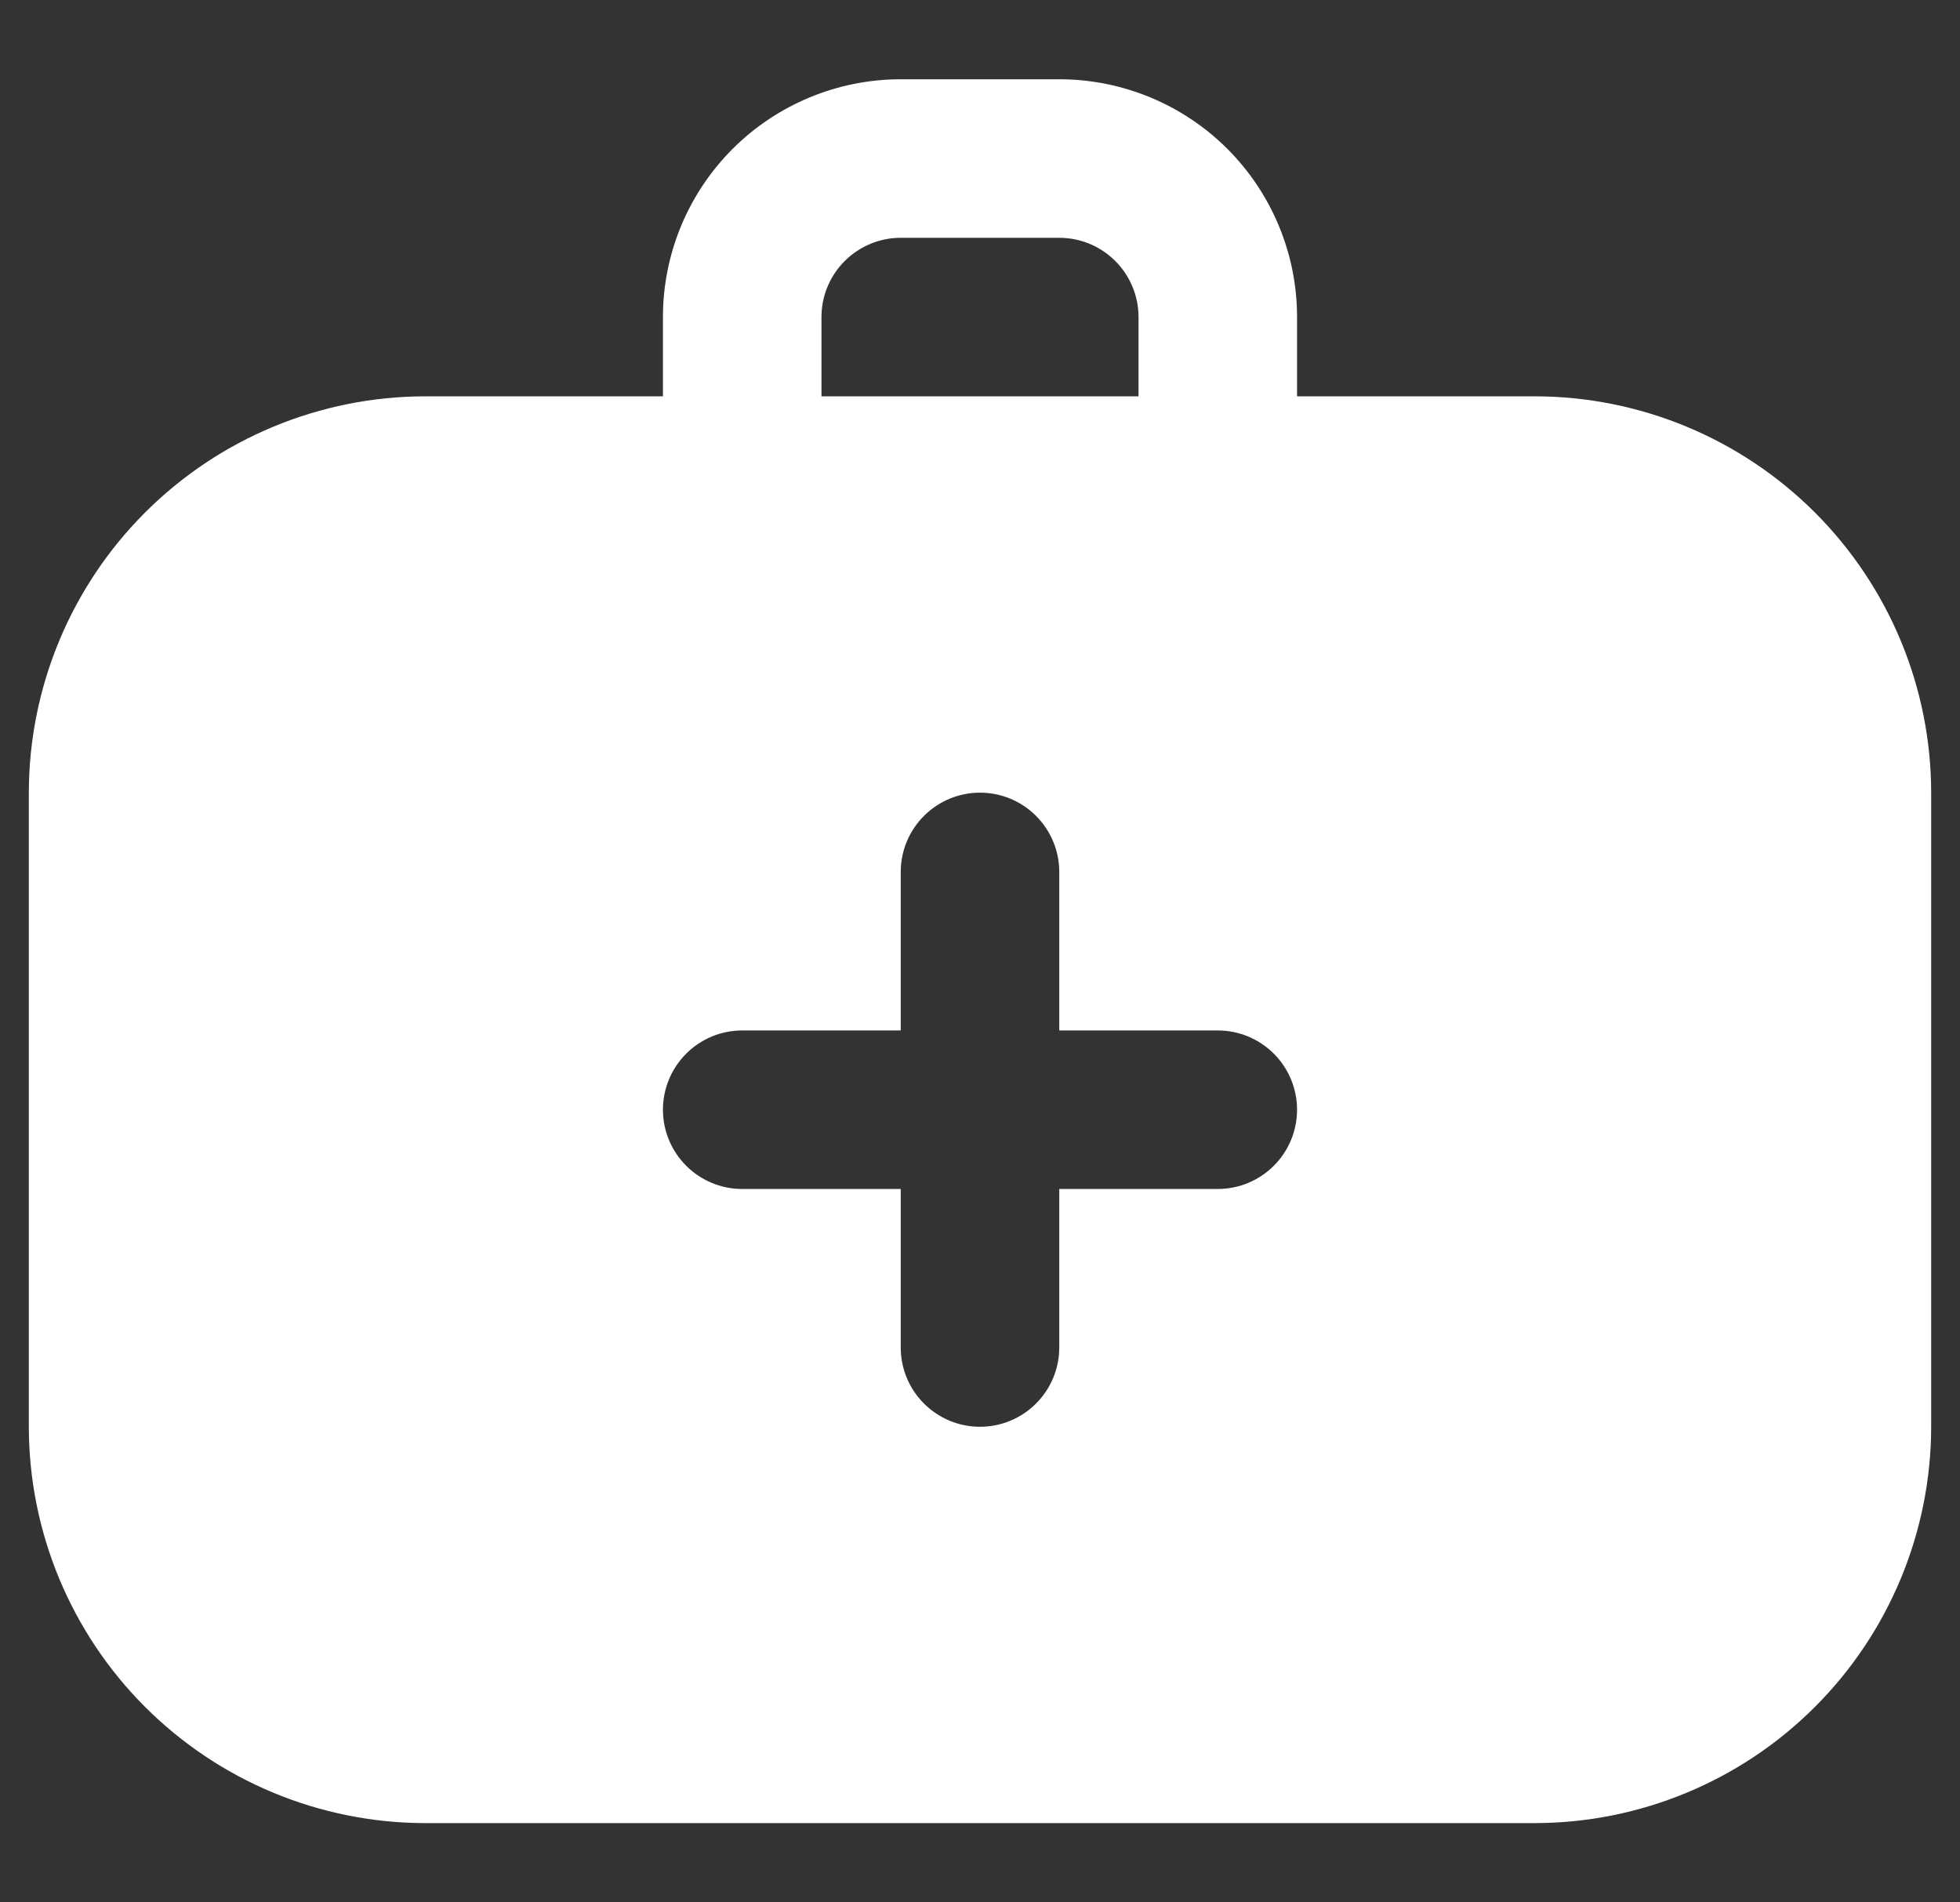 <svg width="34" height="33" viewBox="0 0 34 33" fill="none" xmlns="http://www.w3.org/2000/svg">
<rect x="0" y="0" width="34" height="33" fill="#333333" stroke="none"/>
<g clip-path="url(#clip0_3210_4324)">
<path d="M26.625 6.875H22.5V5.5C22.5 4.406 22.065 3.357 21.292 2.583C20.518 1.81 19.469 1.375 18.375 1.375H15.625C14.531 1.375 13.482 1.81 12.708 2.583C11.935 3.357 11.5 4.406 11.5 5.5V6.875H7.375C5.552 6.877 3.805 7.602 2.516 8.891C1.227 10.18 0.502 11.927 0.5 13.75L0.5 24.75C0.502 26.573 1.227 28.32 2.516 29.609C3.805 30.898 5.552 31.623 7.375 31.625H26.625C28.448 31.623 30.195 30.898 31.484 29.609C32.773 28.32 33.498 26.573 33.5 24.75V13.75C33.498 11.927 32.773 10.18 31.484 8.891C30.195 7.602 28.448 6.877 26.625 6.875ZM14.25 5.5C14.25 5.135 14.395 4.786 14.653 4.528C14.911 4.27 15.26 4.125 15.625 4.125H18.375C18.74 4.125 19.089 4.27 19.347 4.528C19.605 4.786 19.75 5.135 19.75 5.5V6.875H14.25V5.5ZM21.125 20.625H18.375V23.375C18.375 23.74 18.23 24.089 17.972 24.347C17.714 24.605 17.365 24.75 17 24.75C16.635 24.75 16.286 24.605 16.028 24.347C15.77 24.089 15.625 23.74 15.625 23.375V20.625H12.875C12.51 20.625 12.161 20.48 11.903 20.222C11.645 19.964 11.5 19.615 11.5 19.25C11.5 18.885 11.645 18.536 11.903 18.278C12.161 18.02 12.51 17.875 12.875 17.875H15.625V15.125C15.625 14.76 15.77 14.411 16.028 14.153C16.286 13.895 16.635 13.75 17 13.75C17.365 13.75 17.714 13.895 17.972 14.153C18.23 14.411 18.375 14.76 18.375 15.125V17.875H21.125C21.49 17.875 21.839 18.02 22.097 18.278C22.355 18.536 22.5 18.885 22.5 19.25C22.5 19.615 22.355 19.964 22.097 20.222C21.839 20.48 21.49 20.625 21.125 20.625Z" fill="white"/>
</g>
<defs>
<clipPath id="clip0_3210_4324">
<rect width="33" height="33" fill="white" transform="translate(0.5)"/>
</clipPath>
</defs>
</svg>
